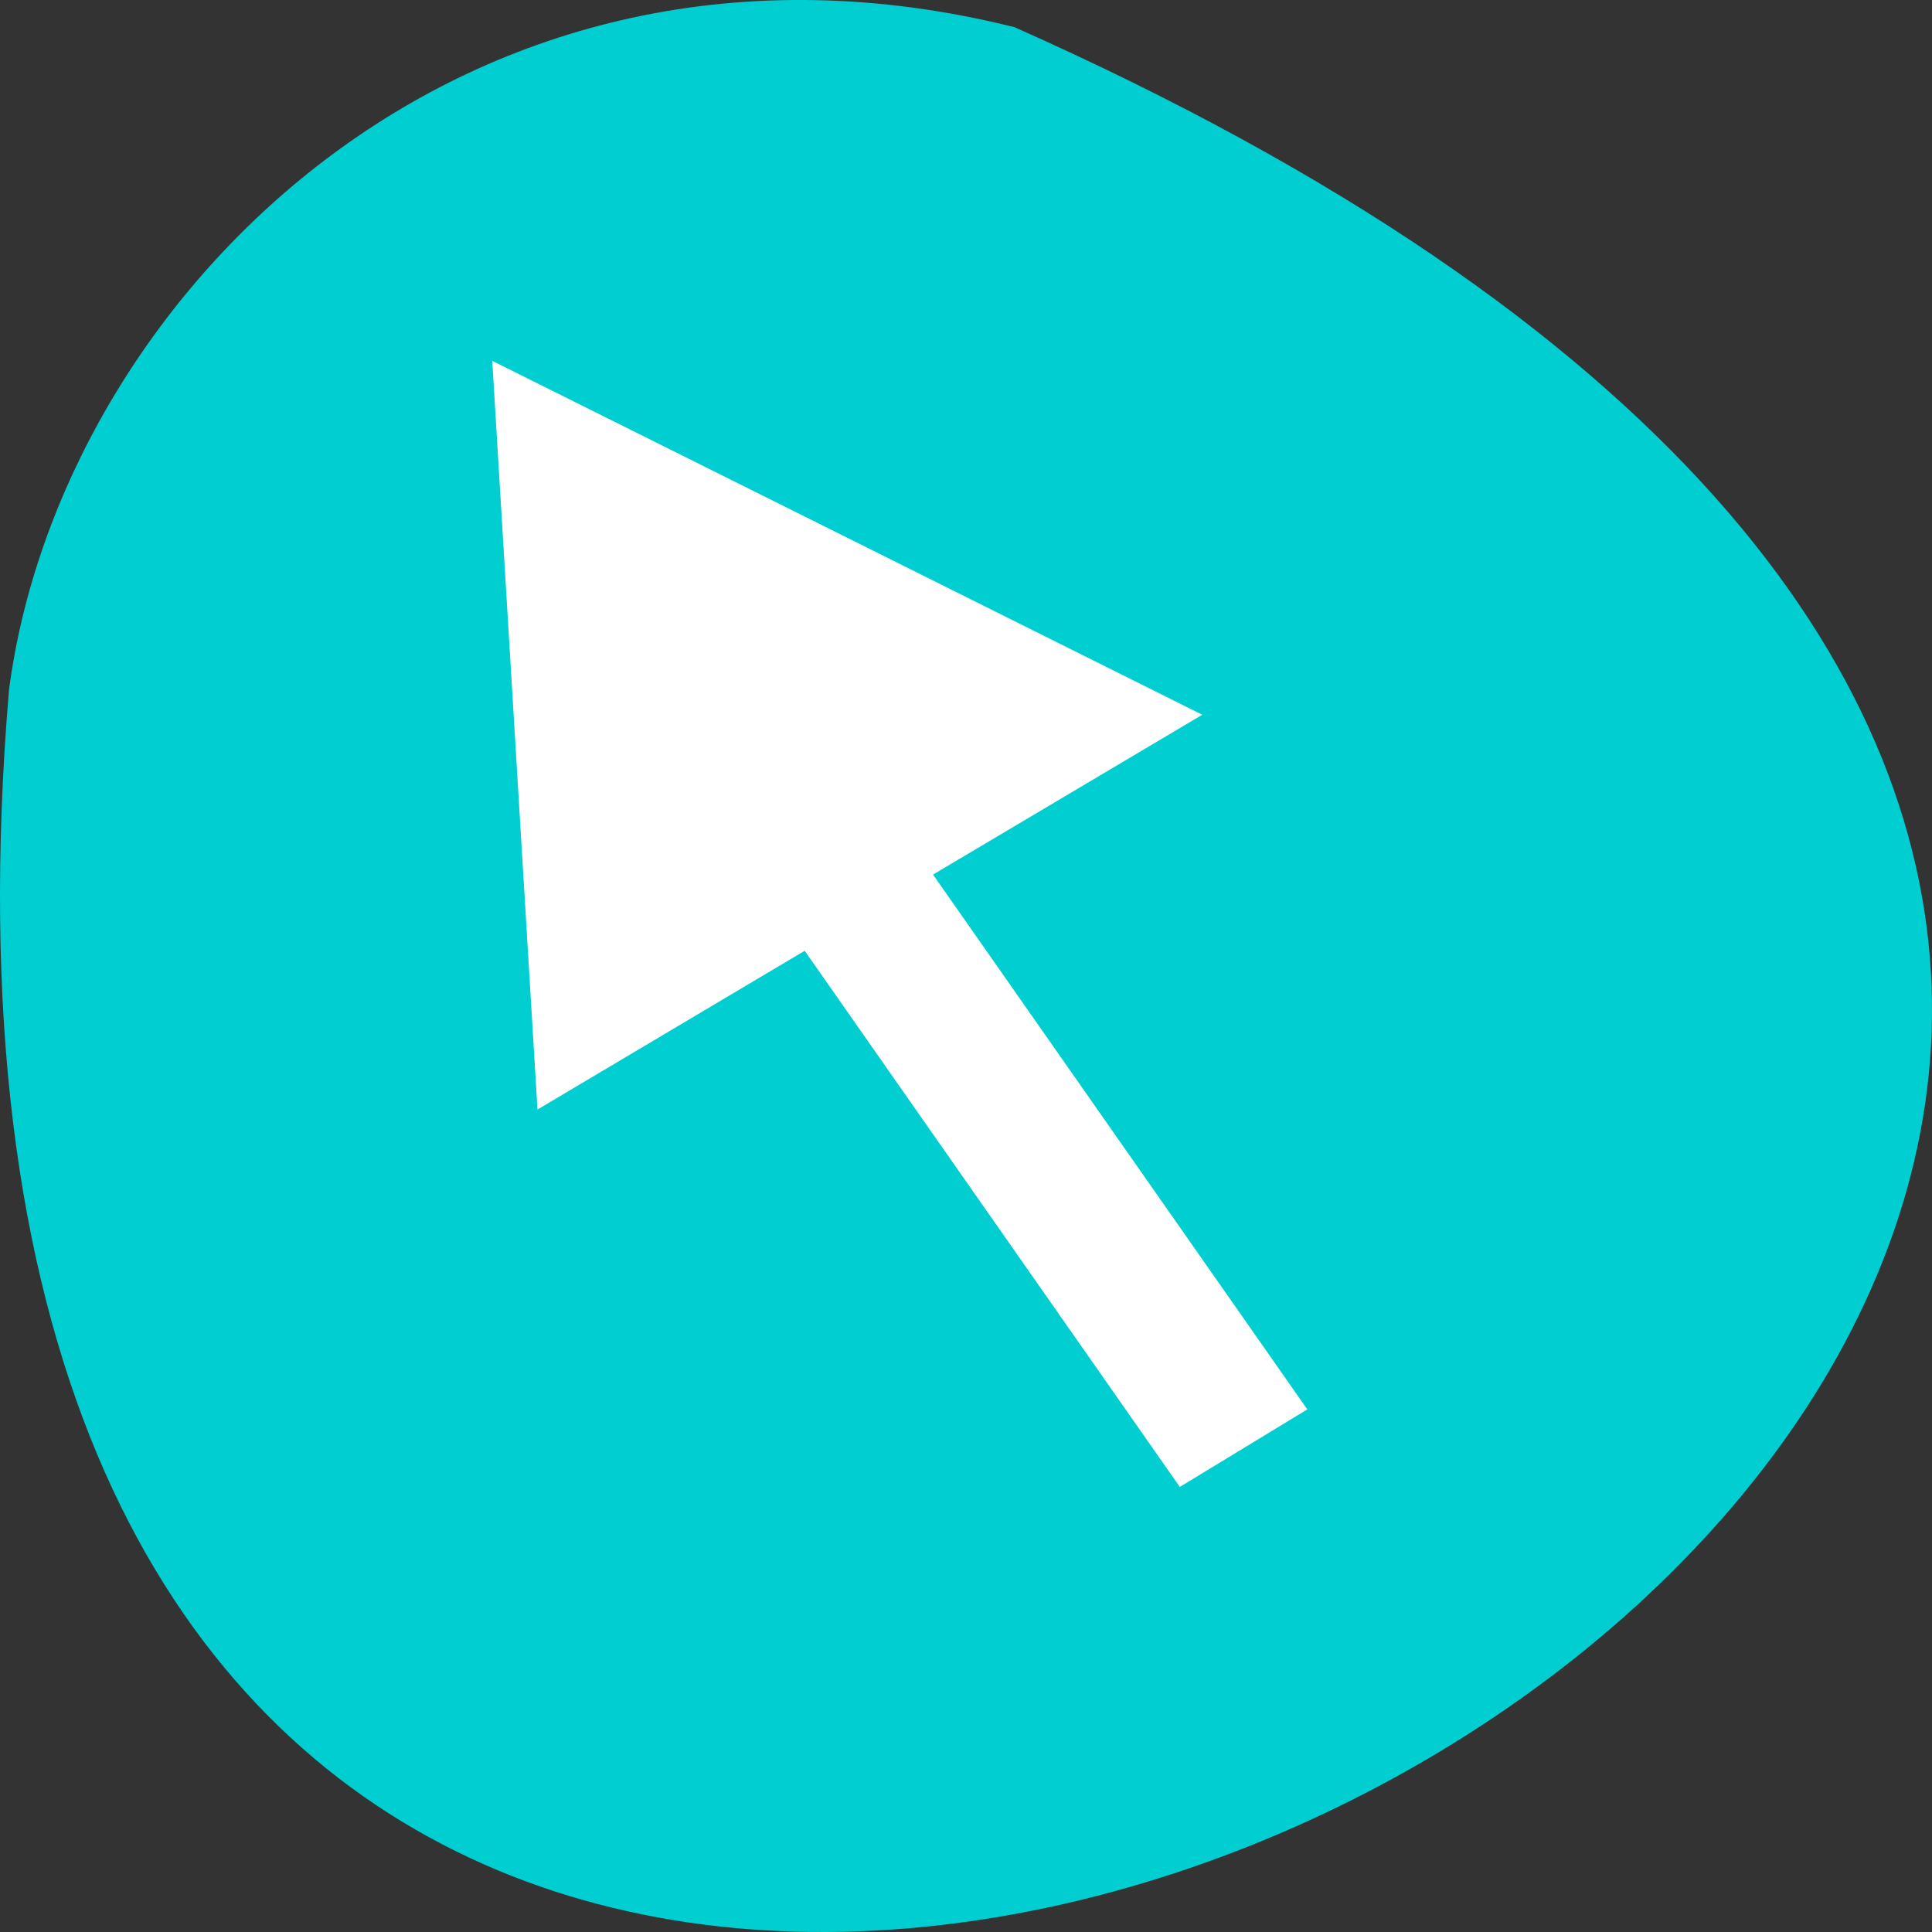 <svg xmlns="http://www.w3.org/2000/svg" viewBox="0 0 48 48"><rect x="0" y="0" width="48" height="48" fill="#333333" stroke="none"/><path d="m 25.207 0.676 c 65.062 28.926 -30.398 80.906 -24.984 16.469 c 1.266 -9.703 11.293 -19.891 24.984 -16.469" style="fill:#00ced0"/><g style="fill:#fff"><path d="m 18.371 21.305 l 3.168 -1.922 l 10.941 15.633 l -3.168 1.926"/><path d="m 12.23 8.965 l 8.82 4.395 l 8.82 4.398 l -8.258 4.902 l -8.258 4.906" style="fill-rule:evenodd"/></g></svg>